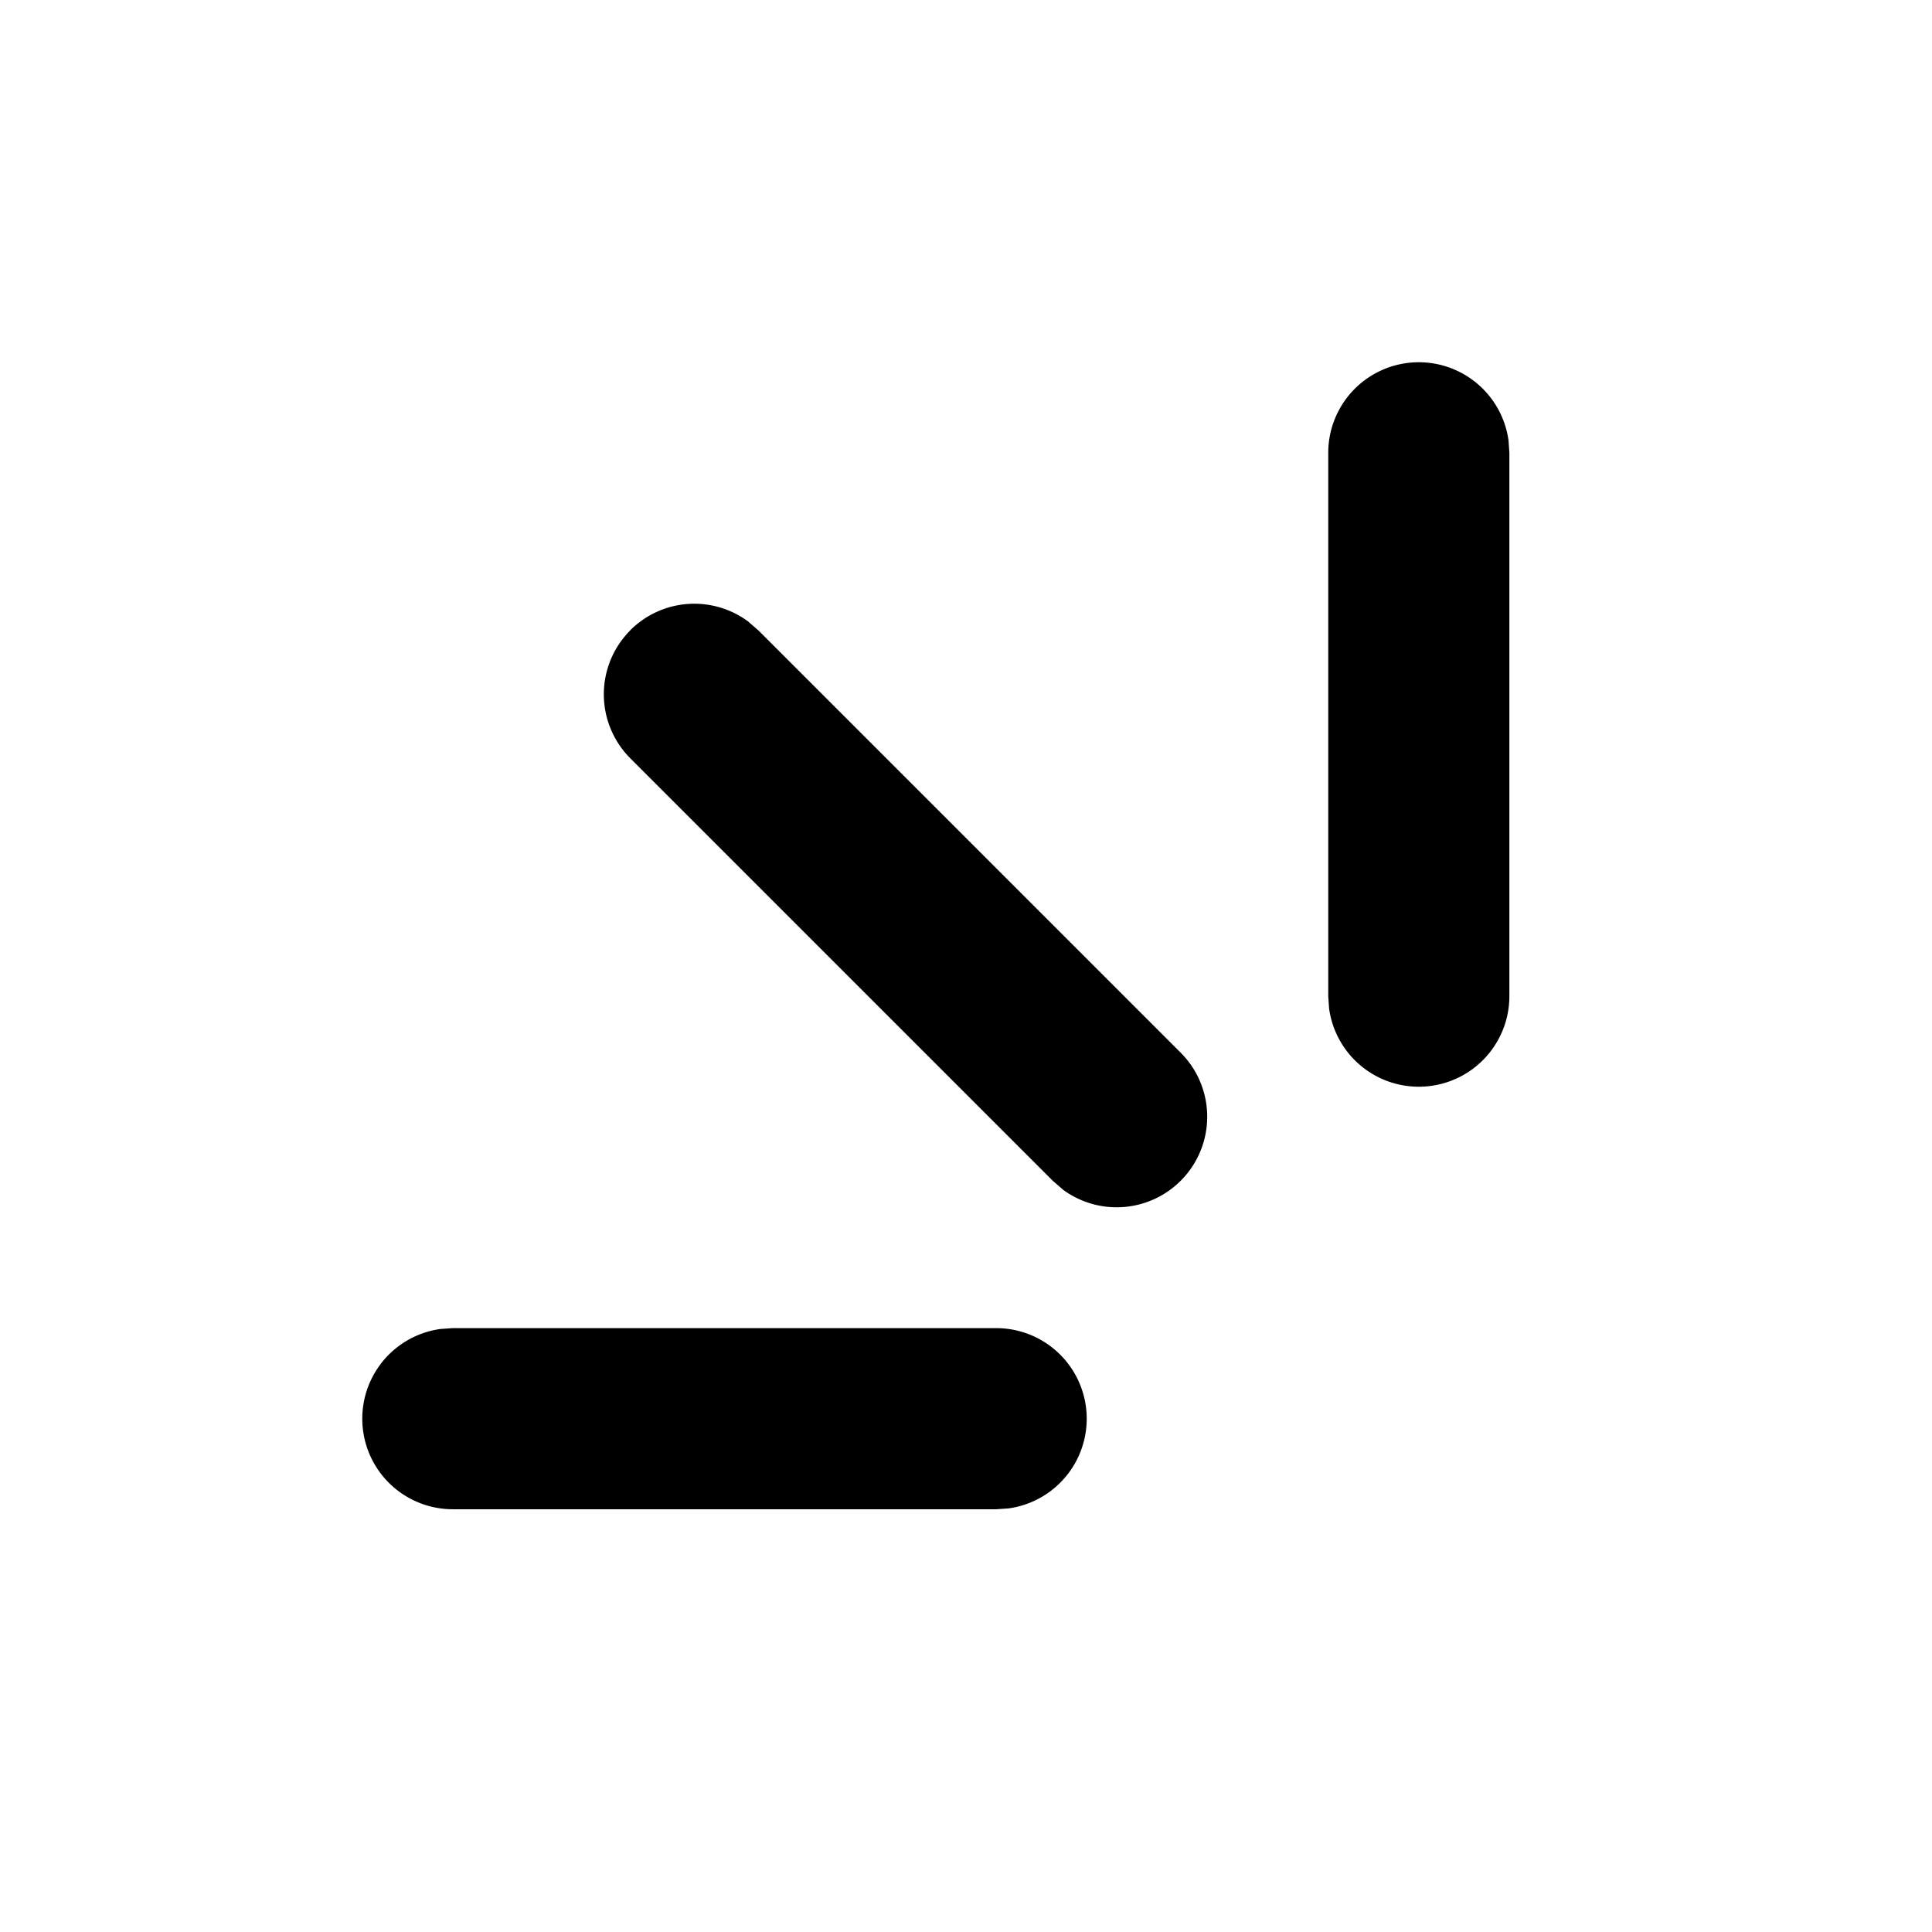<svg xmlns="http://www.w3.org/2000/svg" xmlns:xlink="http://www.w3.org/1999/xlink" viewBox="0 0 16 16"><path d="M3.75 10.999h4.5a.75.75 0 0 1 .102 1.493l-.102.007h-4.5a.75.75 0 0 1-.102-1.493zh4.5zm1.47-5.78a.75.75 0 0 1 .976-.072l.084.073 3.5 3.5a.75.75 0 0 1-.976 1.133L8.72 9.78l-3.5-3.5a.75.75 0 0 1 0-1.06zM11.75 3a.75.75 0 0 1 .743.648l.007.102v4.5a.75.75 0 0 1-1.493.102L11 8.25v-4.5a.75.75 0 0 1 .75-.75" fill="currentColor"/></svg>